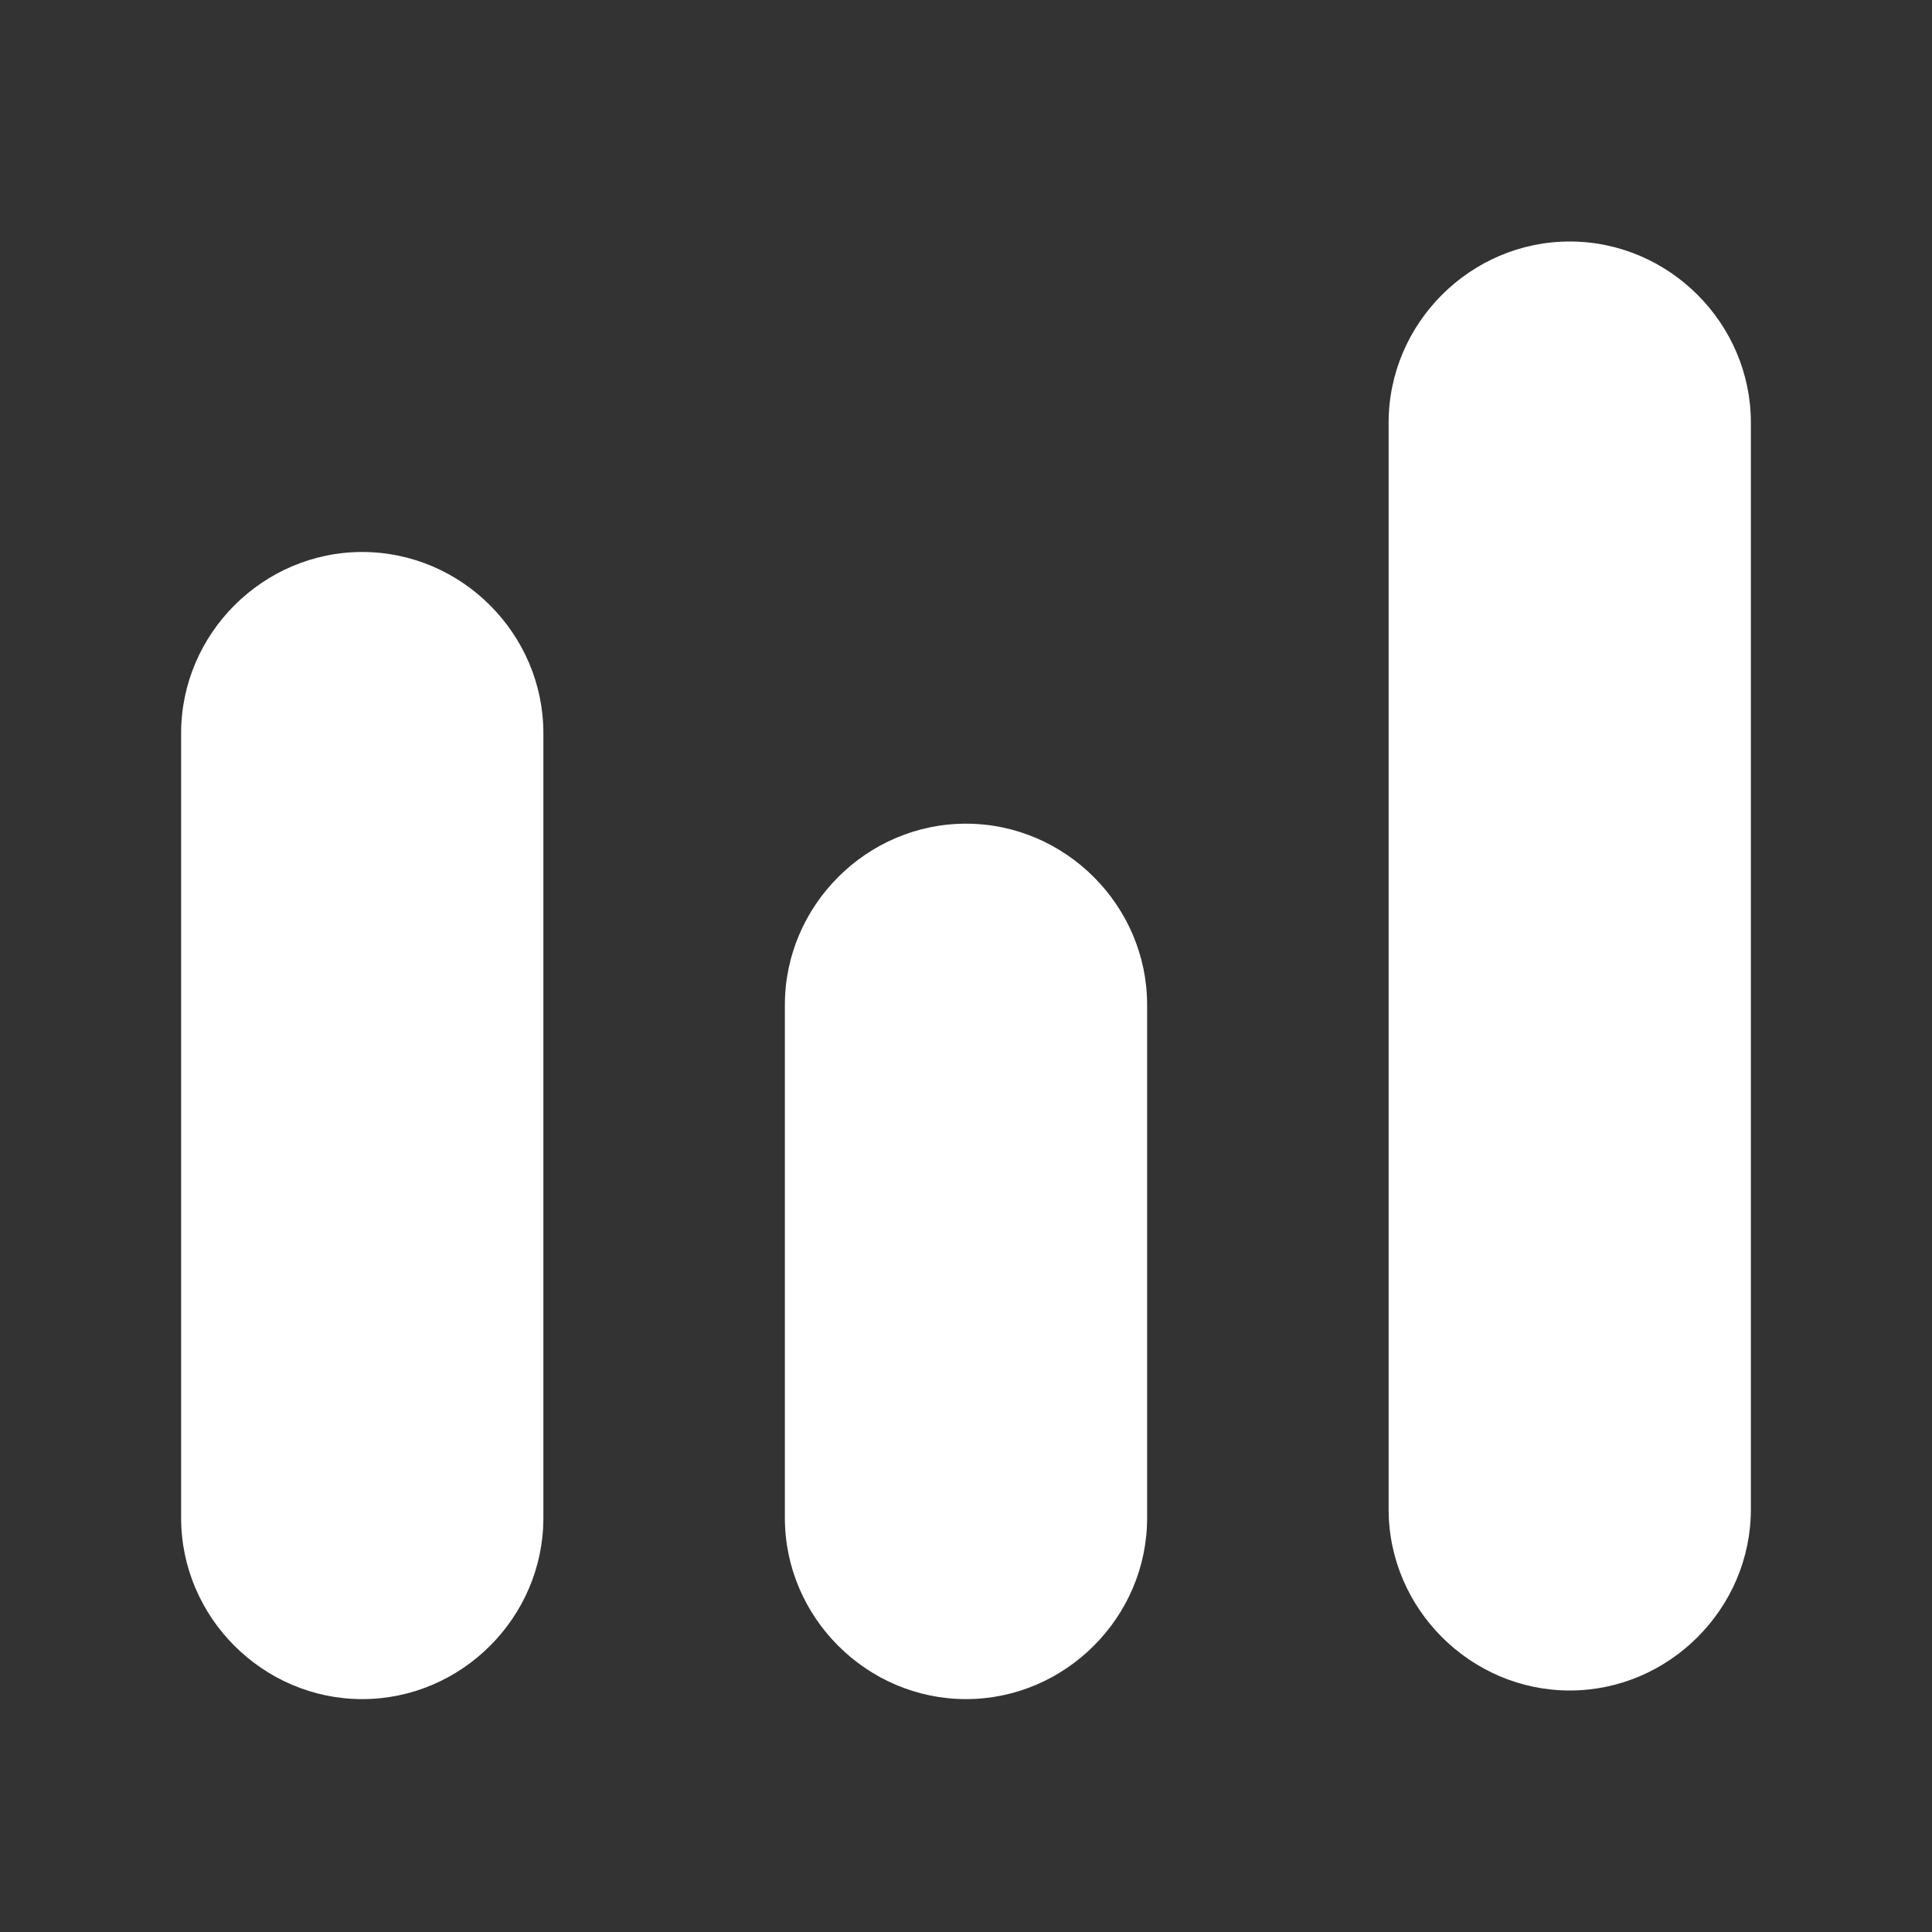 <svg width="24" height="24" viewBox="0 0 24 24" fill="none" xmlns="http://www.w3.org/2000/svg">
<rect x="0" y="0" width="24" height="24" fill="#333333" stroke="none"/>
<g clip-path="url(#clip0_141_36)">
<path fill-rule="evenodd" clip-rule="evenodd" d="M12 10.232C10.767 10.232 9.75 11.249 9.75 12.482V18.857C9.75 20.091 10.767 21.107 12 21.107C13.233 21.107 14.25 20.091 14.25 18.857V12.482C14.25 11.249 13.233 10.232 12 10.232ZM4.5 6.857C3.266 6.857 2.25 7.874 2.25 9.107V18.857C2.25 20.091 3.266 21.107 4.5 21.107C5.734 21.107 6.75 20.091 6.75 18.857V9.107C6.75 7.874 5.734 6.857 4.5 6.857Z" fill="white"/>
<path d="M17.25 5.25C17.25 4.016 18.267 3 19.5 3C20.733 3 21.75 4.016 21.75 5.25V18.75C21.75 19.983 20.733 21 19.5 21C18.267 21 17.25 19.983 17.25 18.75V5.25Z" fill="white"/>
</g>
<defs>
<clipPath id="clip0_141_36">
<rect width="24" height="24" fill="white"/>
</clipPath>
</defs>
</svg>
